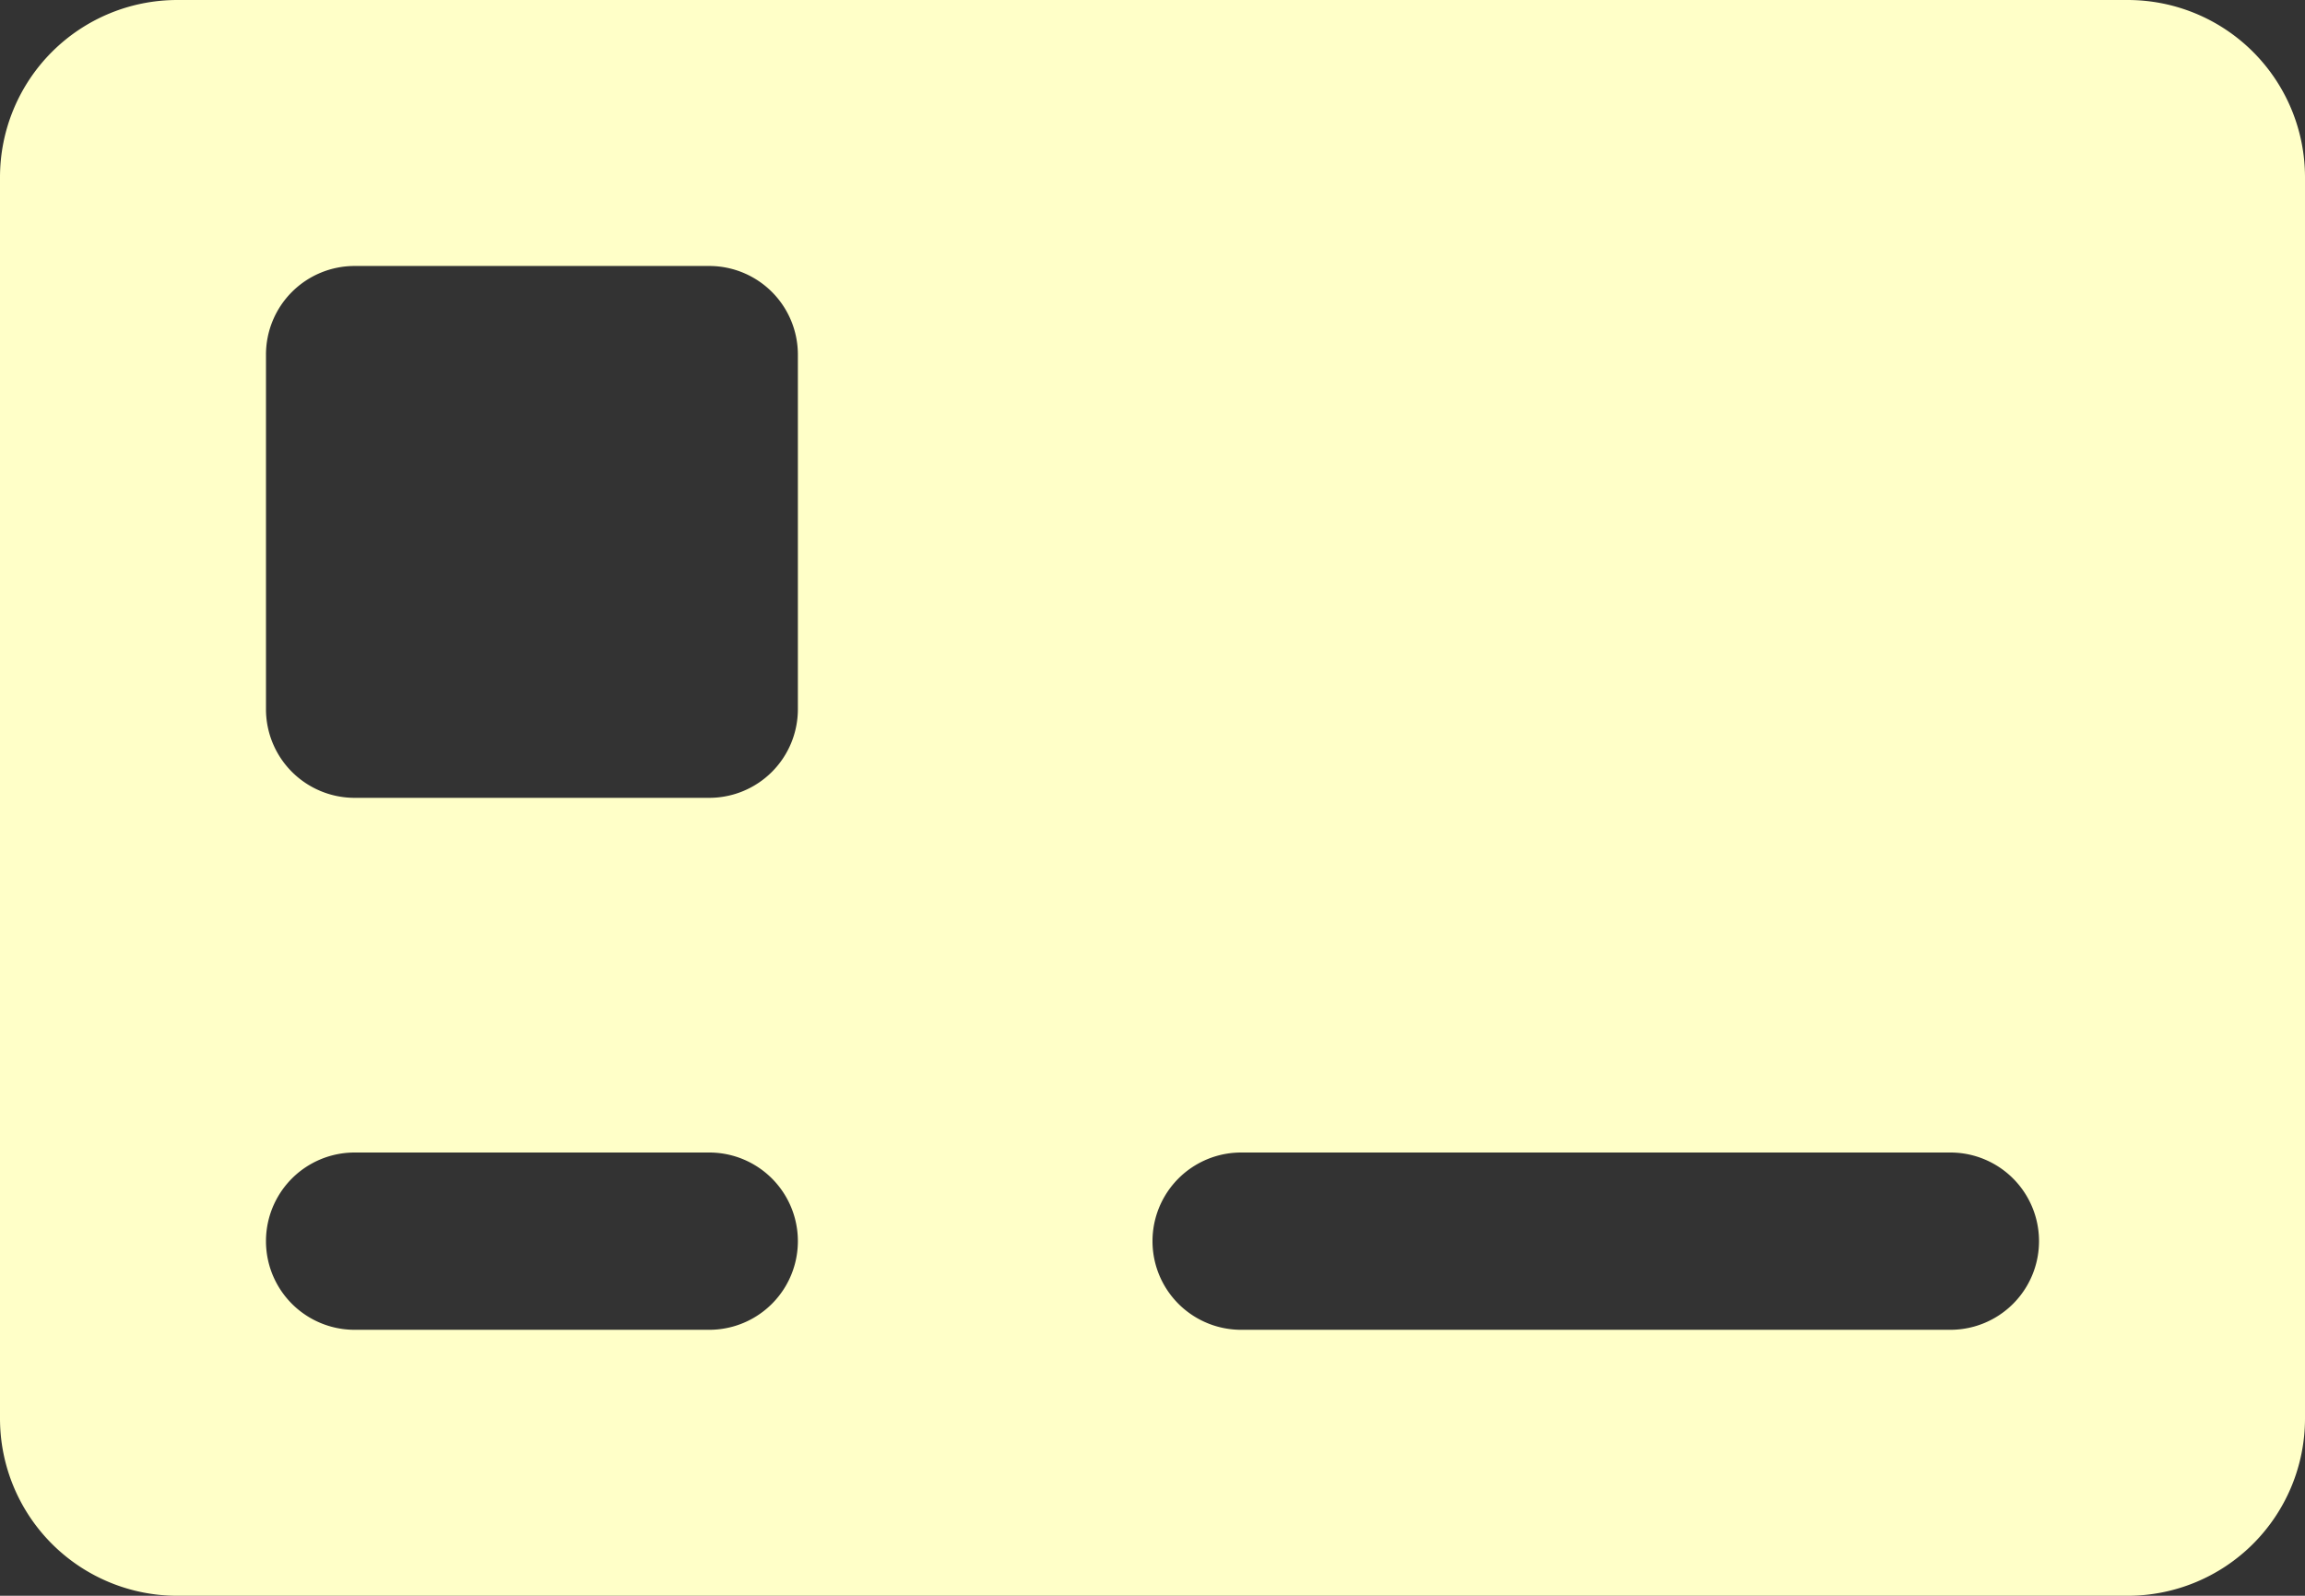 <svg xmlns="http://www.w3.org/2000/svg" width="46" height="31.846" viewBox="0 0 46 31.846">
  <rect x="0" y="0" width="46" height="31.846" fill="#333333" stroke="none"/>
  <path id="payment" d="M45.462,7H6.538A3.538,3.538,0,0,0,3,10.538V35.308a3.538,3.538,0,0,0,3.538,3.538H45.462A3.538,3.538,0,0,0,49,35.308V10.538A3.538,3.538,0,0,0,45.462,7ZM17.154,33.538H10.077a1.769,1.769,0,1,1,0-3.538h7.077a1.769,1.769,0,0,1,0,3.538Zm1.769-12.385a1.769,1.769,0,0,1-1.769,1.769H10.077a1.769,1.769,0,0,1-1.769-1.769V14.077a1.769,1.769,0,0,1,1.769-1.769h7.077a1.769,1.769,0,0,1,1.769,1.769Zm23,12.385H27.769a1.769,1.769,0,0,1,0-3.538H41.923a1.769,1.769,0,1,1,0,3.538Z" transform="translate(-3 -7)" fill="#ffffc8"/>
</svg>
